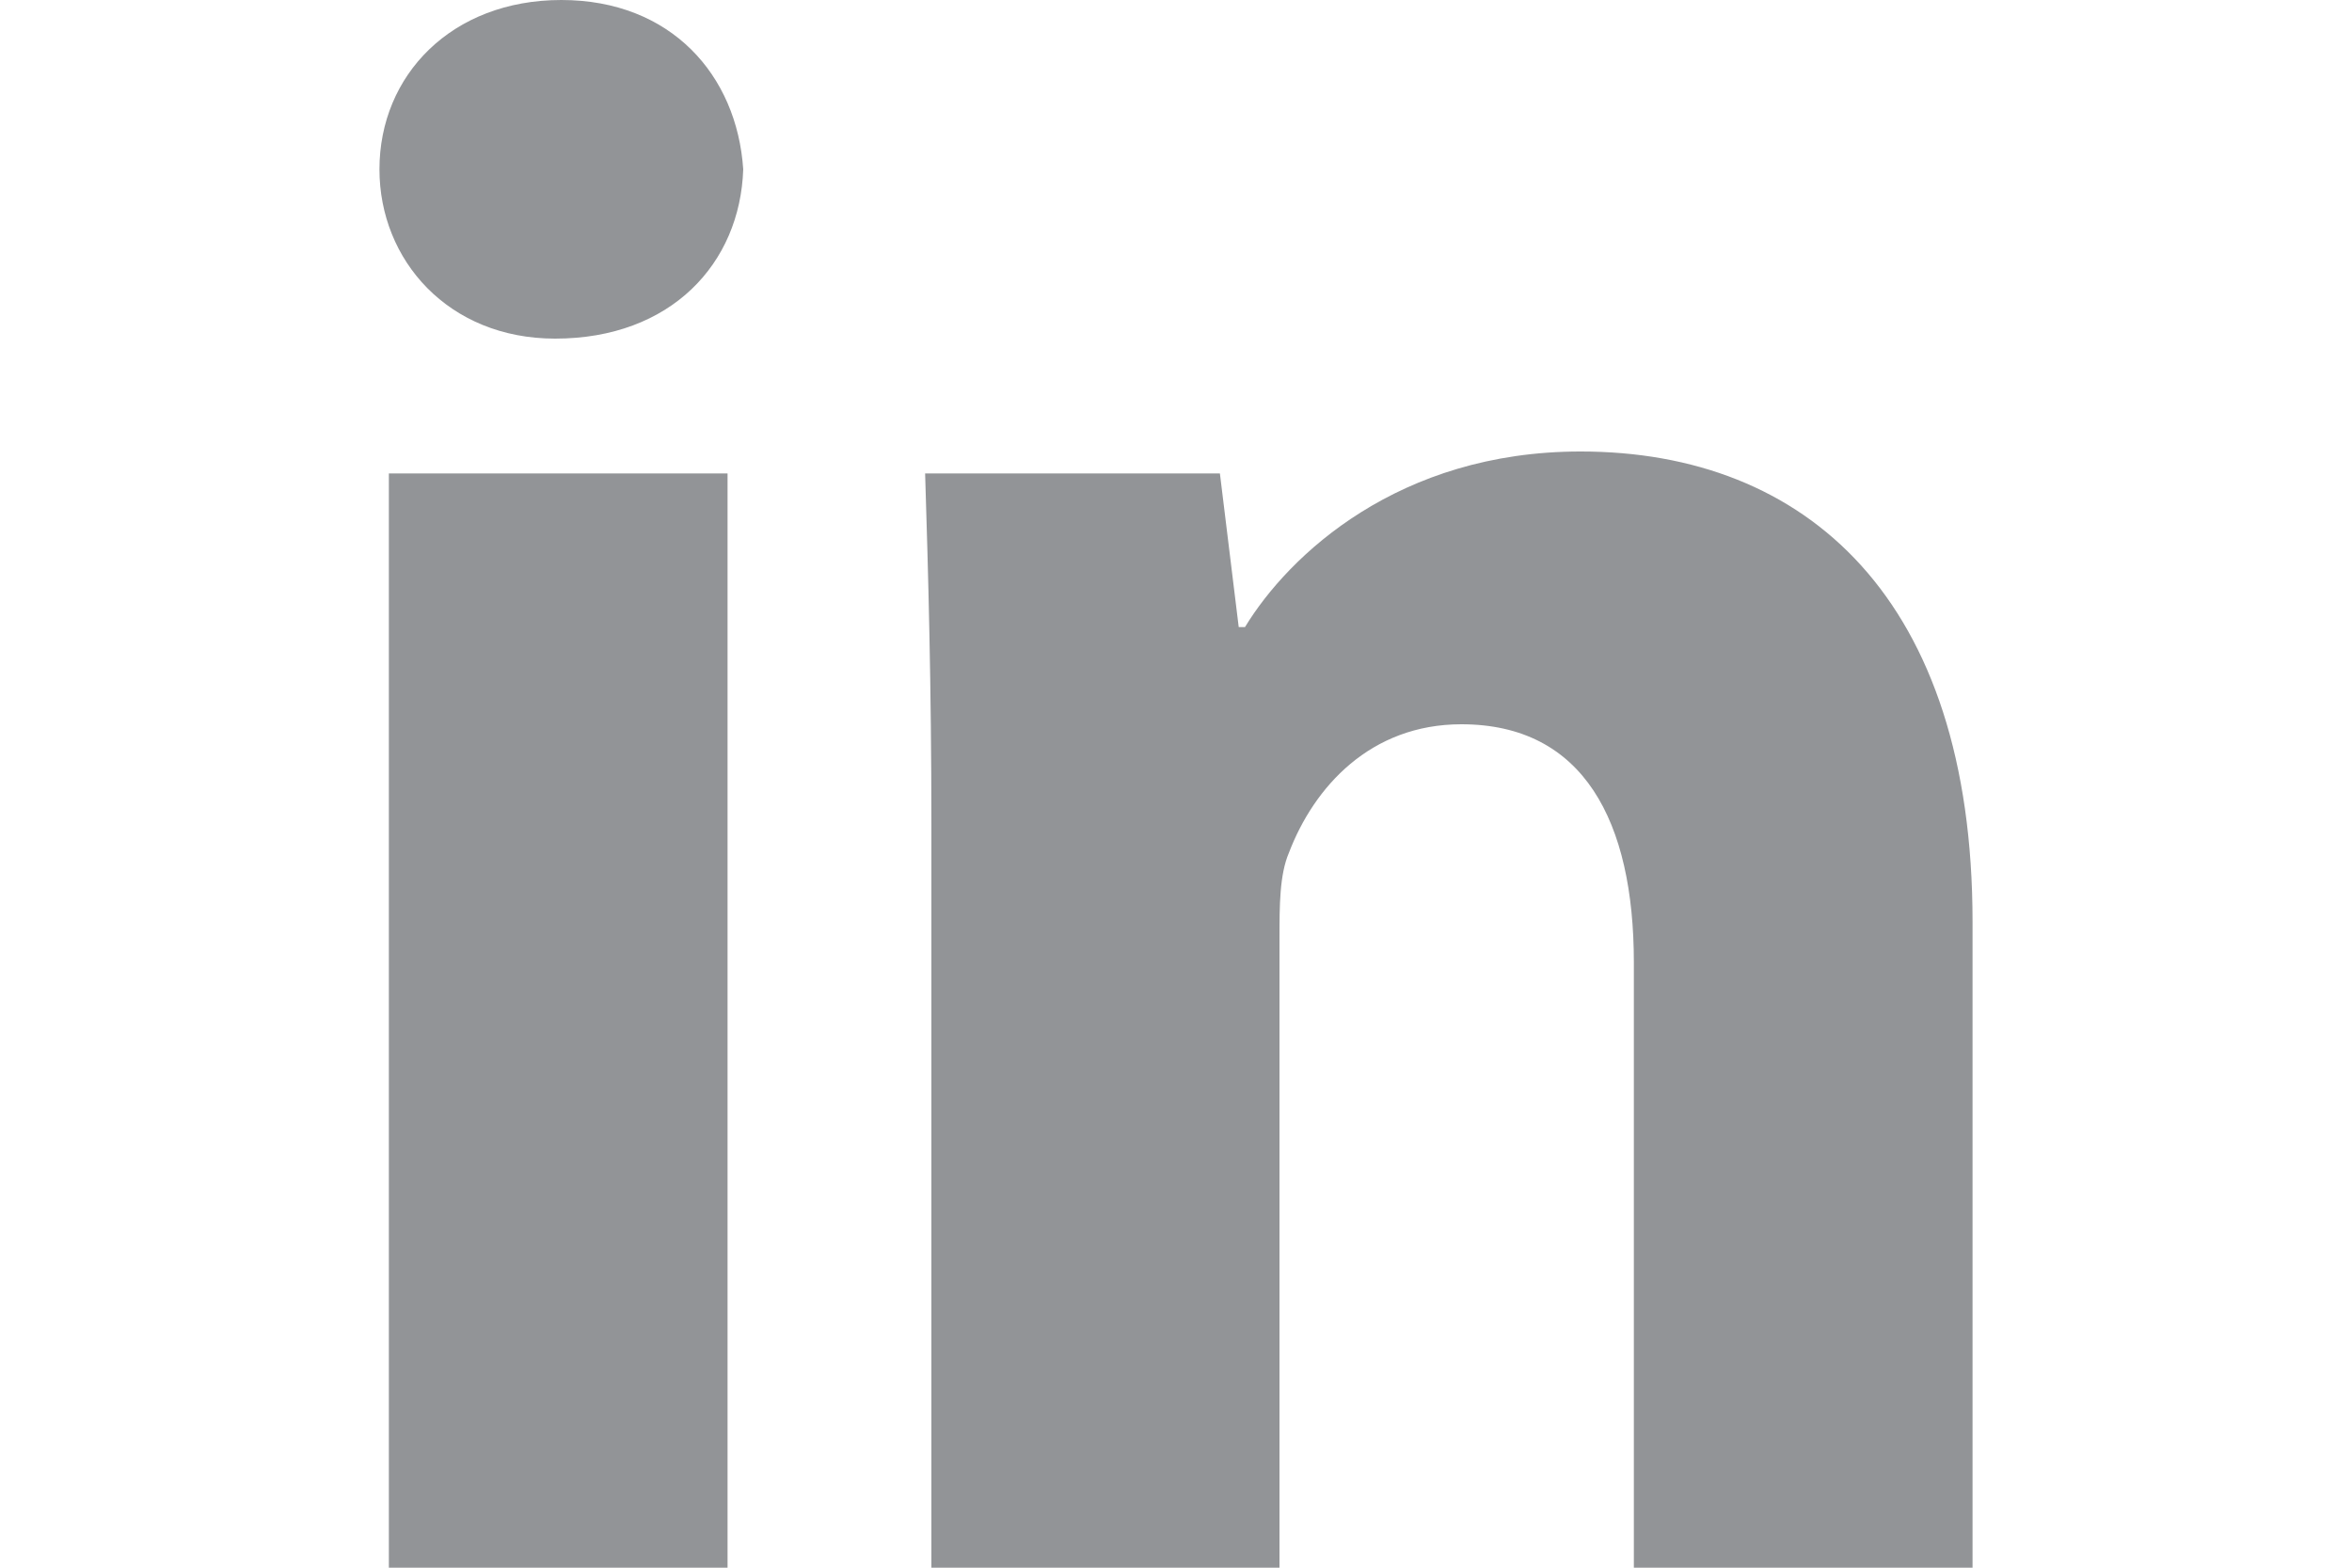 <?xml version="1.0" encoding="utf-8"?>
<!-- Generator: Adobe Illustrator 18.1.0, SVG Export Plug-In . SVG Version: 6.00 Build 0)  -->
<svg version="1.1" id="Layer_1" xmlns="http://www.w3.org/2000/svg" xmlns:xlink="http://www.w3.org/1999/xlink" x="0px" y="0px"
	 viewBox="0 0 75 50" enable-background="new 0 0 75 50" xml:space="preserve">
<path fill="#929497" d="M17.7,10.8c-3.4,0-5.6-2.5-5.6-5.4c0-3,2.3-5.4,5.8-5.4c3.5,0,5.6,2.4,5.8,5.4C23.6,8.4,21.4,10.8,17.7,10.8
	z M12.4,15.1h10.8V50H12.4V15.1z M29.5,15.1h9.4l0.6,4.9h0.2c1.4-2.3,4.9-5.6,10.7-5.6c7.2,0,12.5,4.7,12.5,15V50H52.1V30.7
	c0-4.5-1.6-7.6-5.5-7.6c-2.9,0-4.7,2-5.5,4.1c-0.3,0.7-0.3,1.7-0.3,2.7V50H29.7V26.3C29.7,21.9,29.6,18.3,29.5,15.1z"/>
</svg>
